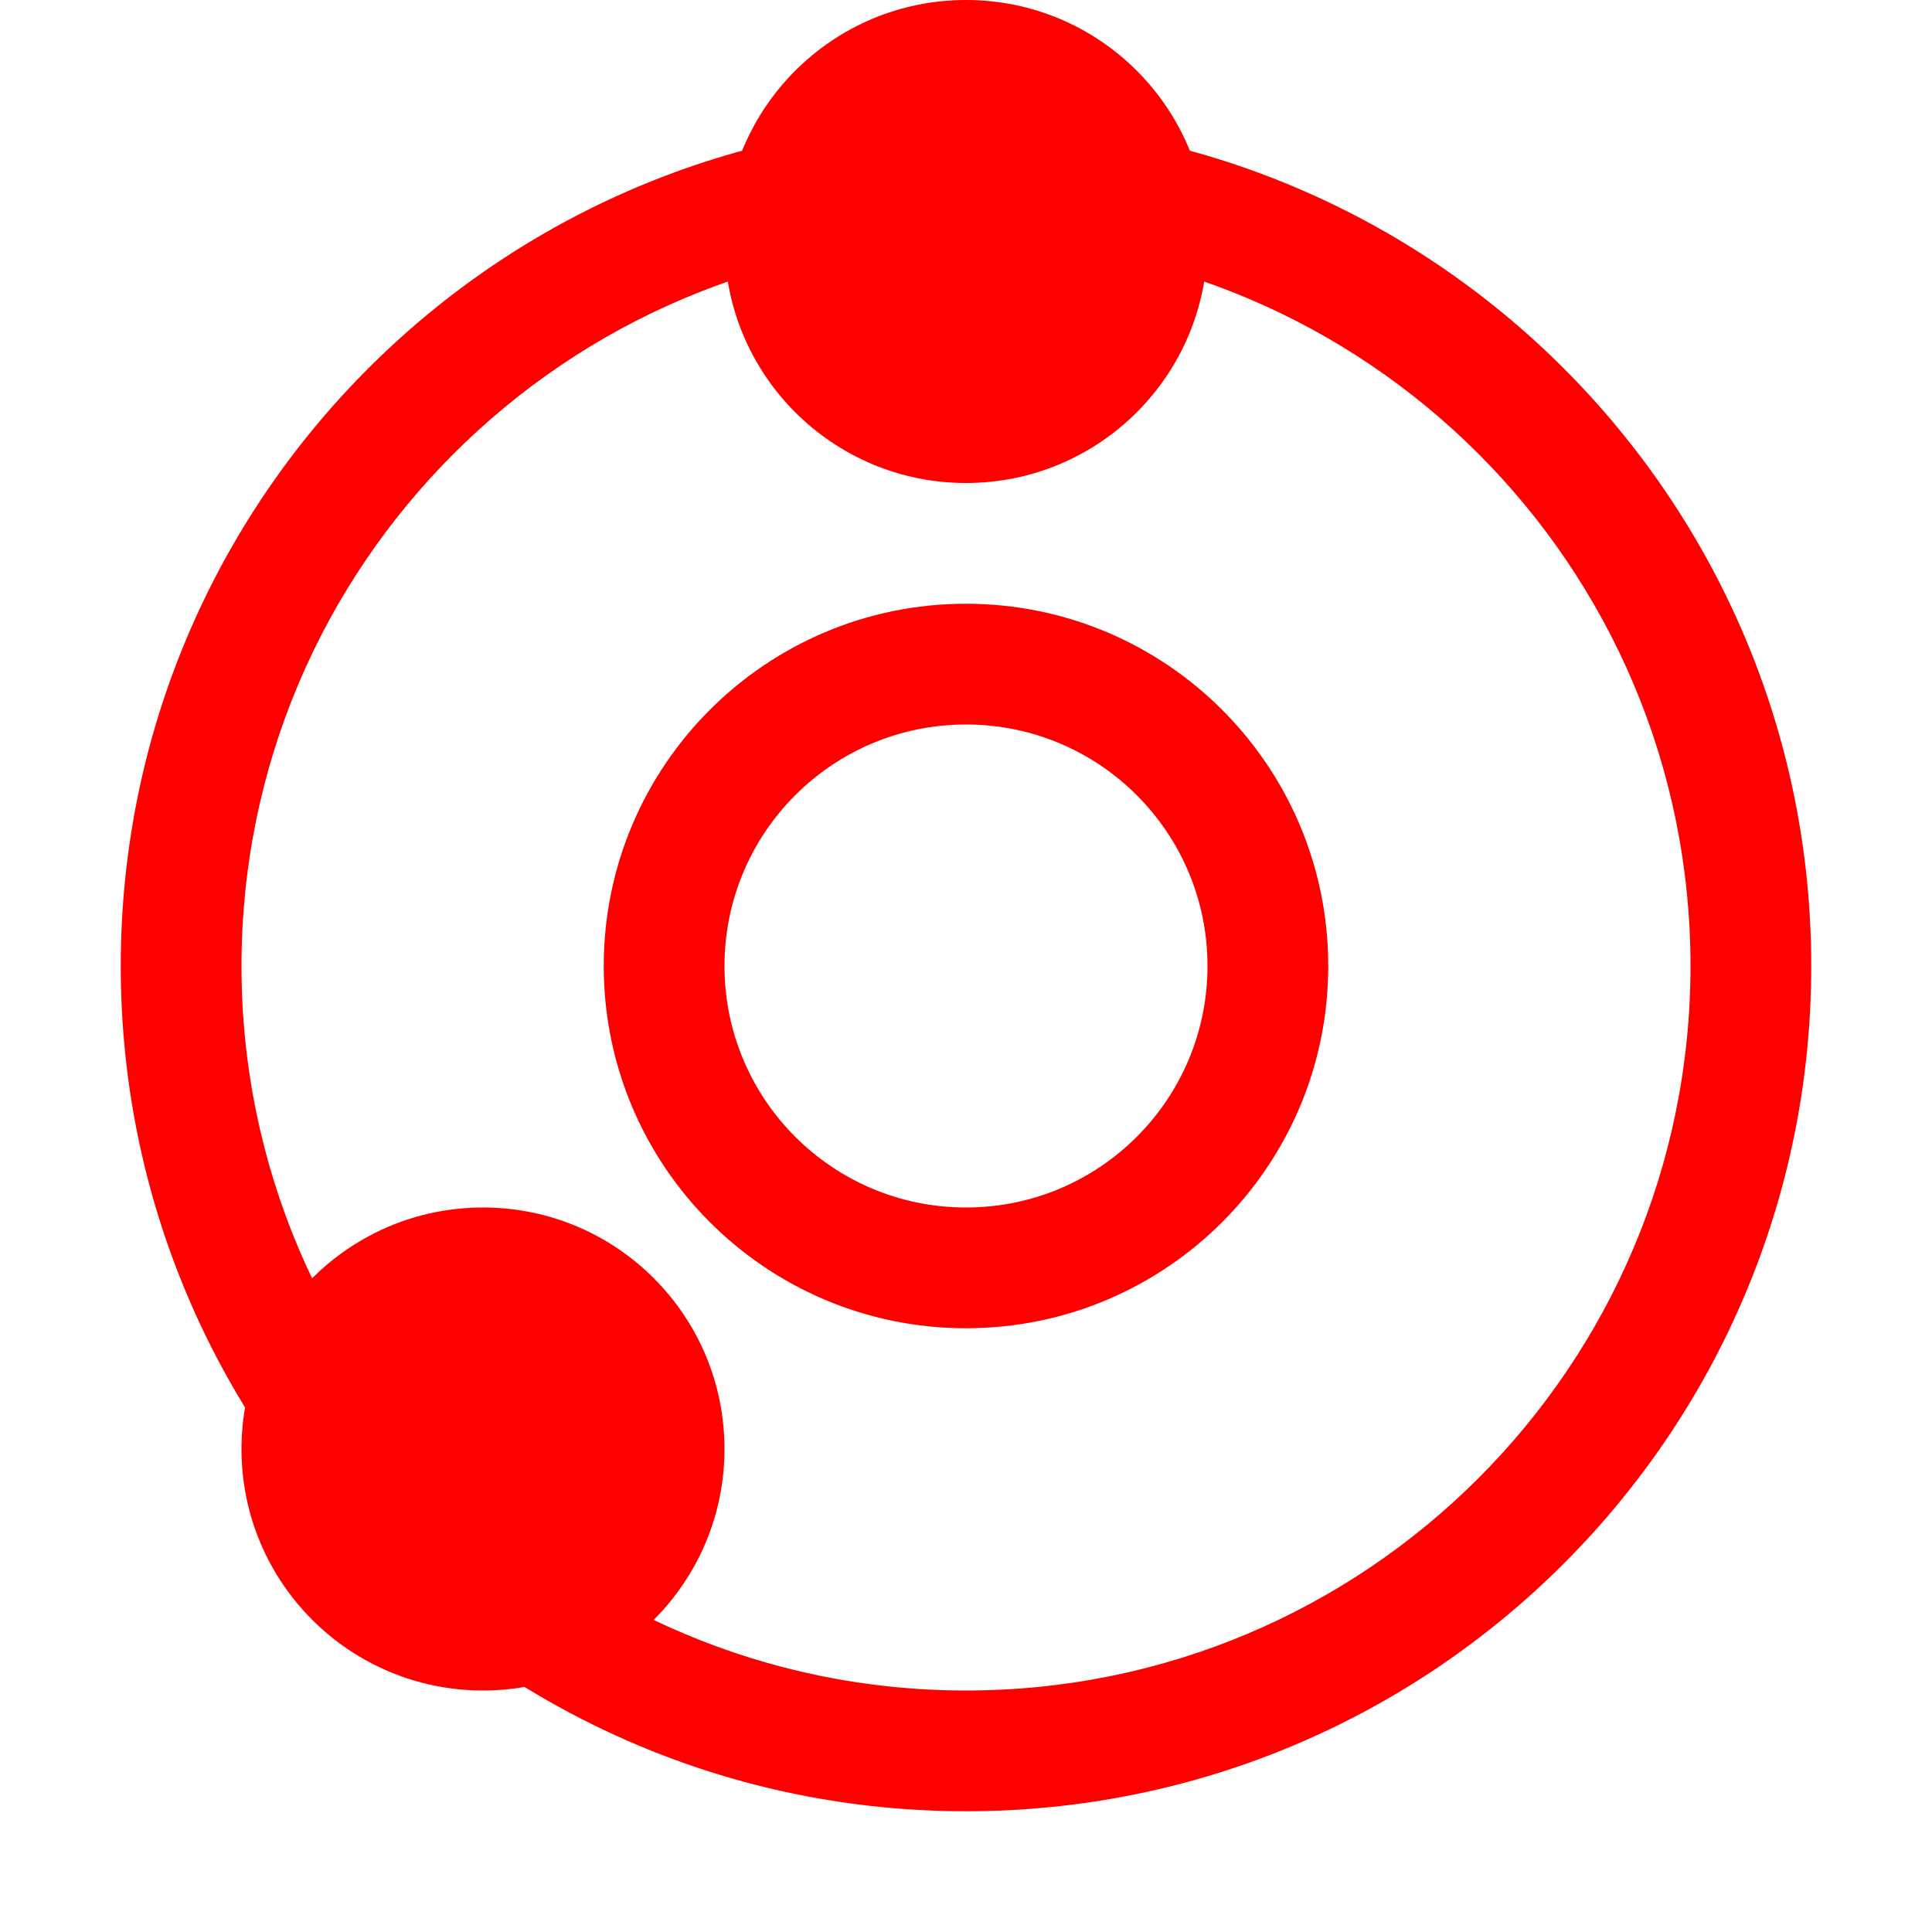 <svg height="16" viewBox="0 0 16 16" width="16" xmlns="http://www.w3.org/2000/svg"><g fill="#f00" fill-rule="evenodd"><path d="m8 1c3.866 0 7 3.134 7 7 0 3.866-3.134 7-7 7-3.866 0-7-3.134-7-7 0-3.866 3.134-7 7-7zm0 1c-3.314 0-6 2.686-6 6s2.686 6 6 6 6-2.686 6-6-2.686-6-6-6zm0 3c1.657 0 3 1.343 3 3s-1.343 3-3 3-3-1.343-3-3 1.343-3 3-3zm0 1c-1.105 0-2 .895-2 2s.895 2 2 2 2-.895 2-2-.895-2-2-2z" fill-rule="nonzero"/><path d="m4 10c1.105 0 2 .895 2 2s-.895 2-2 2-2-.895-2-2 .895-2 2-2zm4-10c1.105 0 2 .895 2 2s-.895 2-2 2-2-.895-2-2 .895-2 2-2z"/></g></svg>